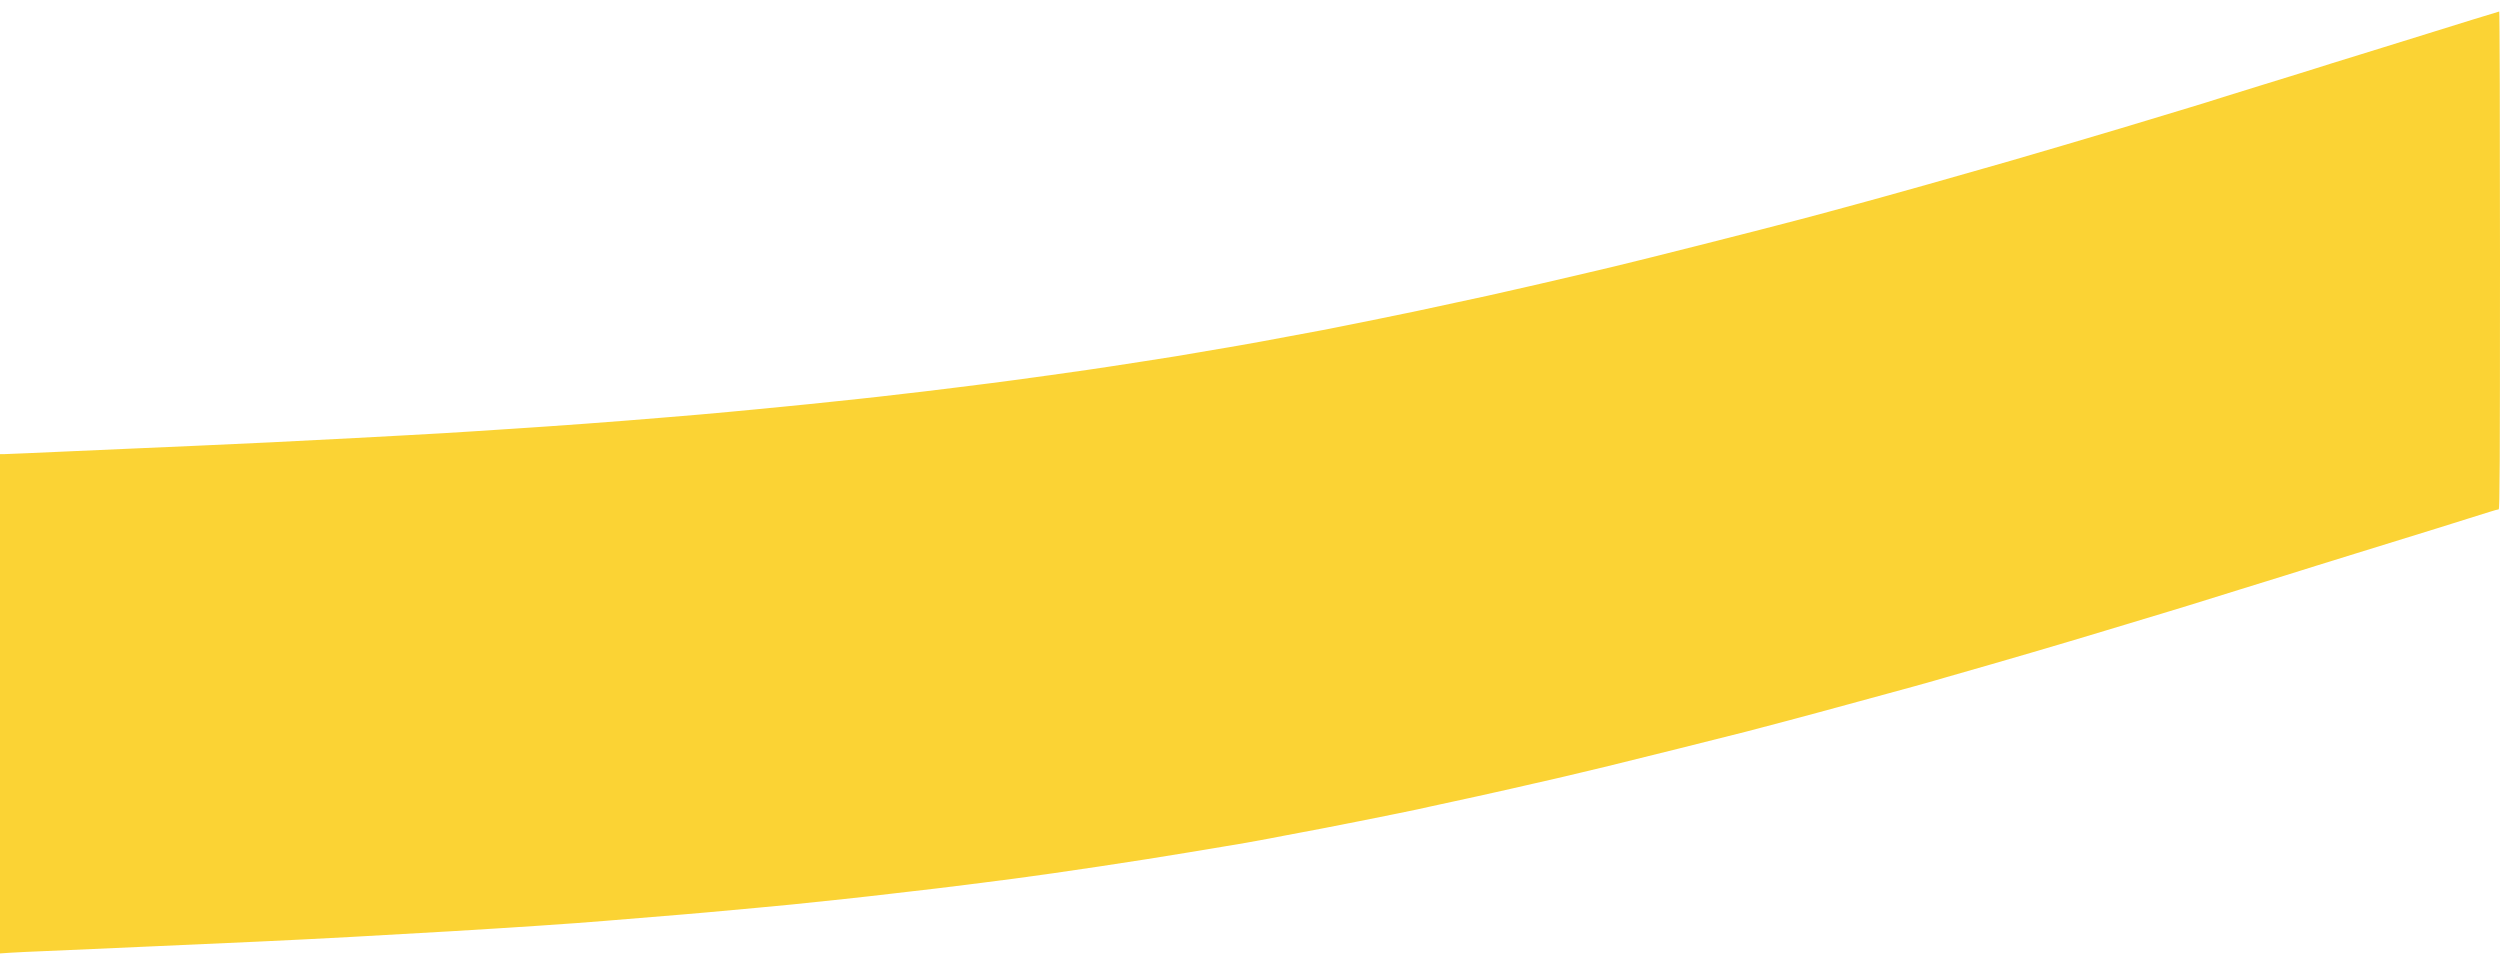 <svg id="svg" xmlns="http://www.w3.org/2000/svg" xmlns:xlink="http://www.w3.org/1999/xlink" width="400" height="153.81" viewBox="0, 0, 400,153.81" version="1.1"><g id="svgg"><path id="path0" d="M395.833 3.074 C 393.679 3.743,390.417 4.758,388.583 5.328 C 385.156 6.394,383.619 6.872,381.375 7.567 C 380.665 7.787,378.958 8.316,377.583 8.742 C 376.208 9.168,374.221 9.782,373.167 10.107 C 372.113 10.432,370.950 10.798,370.583 10.922 C 370.217 11.046,369.017 11.421,367.917 11.755 C 366.817 12.090,364.117 12.924,361.917 13.609 C 359.717 14.295,356.942 15.155,355.750 15.521 C 354.558 15.887,353.396 16.255,353.167 16.338 C 352.938 16.421,351.625 16.822,350.250 17.230 C 347.906 17.926,346.554 18.334,339.417 20.503 C 336.815 21.293,322.521 25.507,321.750 25.711 C 321.567 25.759,319.579 26.327,317.333 26.973 C 312.395 28.392,303.875 30.799,301.583 31.422 C 300.667 31.671,299.317 32.044,298.583 32.250 C 296.720 32.774,295.655 33.064,292.500 33.906 C 290.987 34.309,289.000 34.840,288.083 35.085 C 282.899 36.473,262.202 41.714,258.250 42.640 C 257.425 42.834,255.475 43.294,253.917 43.663 C 250.896 44.378,248.098 45.030,246.333 45.430 C 245.737 45.565,244.950 45.745,244.583 45.830 C 244.217 45.916,243.392 46.103,242.750 46.247 C 242.108 46.391,241.283 46.578,240.917 46.664 C 238.961 47.119,237.666 47.403,233.333 48.330 C 230.721 48.889,227.758 49.528,226.750 49.750 C 225.742 49.972,223.004 50.536,220.667 51.003 C 218.329 51.469,215.554 52.029,214.500 52.247 C 212.722 52.614,211.594 52.828,205.750 53.908 C 204.558 54.128,202.758 54.464,201.750 54.655 C 200.742 54.846,199.054 55.147,198.000 55.324 C 193.289 56.114,189.009 56.842,188.167 56.997 C 187.662 57.089,185.262 57.466,182.833 57.835 C 180.404 58.203,177.967 58.580,177.417 58.671 C 175.216 59.038,161.360 60.970,158.333 61.333 C 157.646 61.415,155.321 61.707,153.167 61.982 C 151.012 62.256,148.537 62.560,147.667 62.657 C 146.796 62.753,145.446 62.908,144.667 63.001 C 141.733 63.352,138.864 63.677,137.333 63.832 C 136.462 63.920,134.662 64.110,133.333 64.253 C 132.004 64.396,130.204 64.584,129.333 64.671 C 123.677 65.236,122.408 65.361,120.917 65.499 C 120.000 65.584,118.050 65.768,116.583 65.909 C 115.117 66.050,113.054 66.237,112.000 66.323 C 110.946 66.410,108.283 66.632,106.083 66.817 C 98.021 67.494,89.299 68.137,81.000 68.667 C 79.487 68.764,77.162 68.916,75.833 69.006 C 73.277 69.180,69.319 69.412,64.500 69.670 C 62.896 69.756,59.446 69.942,56.833 70.083 C 48.543 70.531,37.226 71.082,31.167 71.333 C 29.104 71.419,24.904 71.602,21.833 71.741 C 18.762 71.880,14.412 72.071,12.167 72.166 C 9.921 72.260,6.546 72.410,4.667 72.499 C 2.787 72.587,0.969 72.661,0.625 72.663 L 0.000 72.667 -0.000 112.607 L -0.000 152.548 1.625 152.438 C 2.519 152.378,5.087 152.256,7.333 152.167 C 9.579 152.078,12.954 151.932,14.833 151.842 C 16.712 151.753,20.162 151.599,22.500 151.500 C 26.423 151.335,31.455 151.110,41.250 150.660 C 59.506 149.823,86.642 148.199,96.917 147.329 C 98.797 147.170,104.597 146.693,109.083 146.328 C 110.183 146.239,111.908 146.090,112.917 145.999 C 117.322 145.599,118.569 145.485,121.083 145.251 C 126.506 144.747,127.647 144.635,130.532 144.318 C 132.153 144.140,134.216 143.923,135.115 143.836 C 136.014 143.749,137.725 143.562,138.917 143.419 C 140.108 143.277,141.721 143.091,142.500 143.006 C 143.279 142.921,144.892 142.733,146.083 142.589 C 147.275 142.445,148.887 142.258,149.667 142.173 C 150.938 142.035,157.396 141.219,162.250 140.585 C 169.167 139.680,182.535 137.669,190.083 136.398 C 192.558 135.981,194.996 135.576,195.500 135.497 C 197.443 135.193,201.327 134.512,203.000 134.181 C 203.963 133.991,205.200 133.753,205.750 133.653 C 206.300 133.553,207.275 133.369,207.917 133.244 C 208.558 133.120,210.133 132.822,211.417 132.582 C 212.700 132.343,215.400 131.811,217.417 131.402 C 219.433 130.992,222.208 130.434,223.583 130.162 C 224.958 129.890,226.383 129.596,226.750 129.509 C 227.117 129.423,227.979 129.231,228.667 129.083 C 229.354 128.936,230.217 128.748,230.583 128.667 C 230.950 128.585,231.813 128.398,232.500 128.250 C 233.188 128.102,234.050 127.915,234.417 127.833 C 234.783 127.752,235.608 127.572,236.250 127.433 C 236.892 127.294,238.279 126.985,239.333 126.747 C 240.387 126.509,241.550 126.248,241.917 126.167 C 242.283 126.086,243.108 125.897,243.750 125.747 C 244.392 125.597,245.254 125.399,245.667 125.309 C 247.422 124.922,250.191 124.277,253.083 123.583 C 254.458 123.252,256.371 122.795,257.333 122.565 C 259.524 122.043,277.221 117.627,279.250 117.096 C 284.575 115.702,288.469 114.669,290.833 114.022 C 294.882 112.916,300.804 111.302,302.000 110.980 C 304.768 110.234,308.161 109.296,309.500 108.907 C 310.279 108.680,311.179 108.420,311.500 108.328 C 321.491 105.477,329.069 103.257,337.042 100.845 C 343.509 98.888,345.342 98.335,347.000 97.839 C 348.836 97.290,349.579 97.060,358.333 94.334 C 361.313 93.407,364.613 92.384,365.667 92.061 C 366.721 91.738,367.771 91.410,368.000 91.331 C 368.229 91.252,369.392 90.887,370.583 90.521 C 371.775 90.155,374.550 89.295,376.750 88.610 C 381.634 87.090,387.260 85.349,389.833 84.561 C 390.887 84.238,391.938 83.910,392.167 83.831 C 392.396 83.752,393.596 83.375,394.833 82.994 C 396.071 82.613,397.644 82.121,398.329 81.900 C 399.014 81.680,399.670 81.500,399.787 81.500 C 399.959 81.500,400.000 73.883,400.000 41.667 C 400.000 19.758,399.944 1.838,399.875 1.844 C 399.806 1.851,397.988 2.404,395.833 3.074 " stroke="none" fill="#fbd334" fill-rule="evenodd"></path></g></svg>